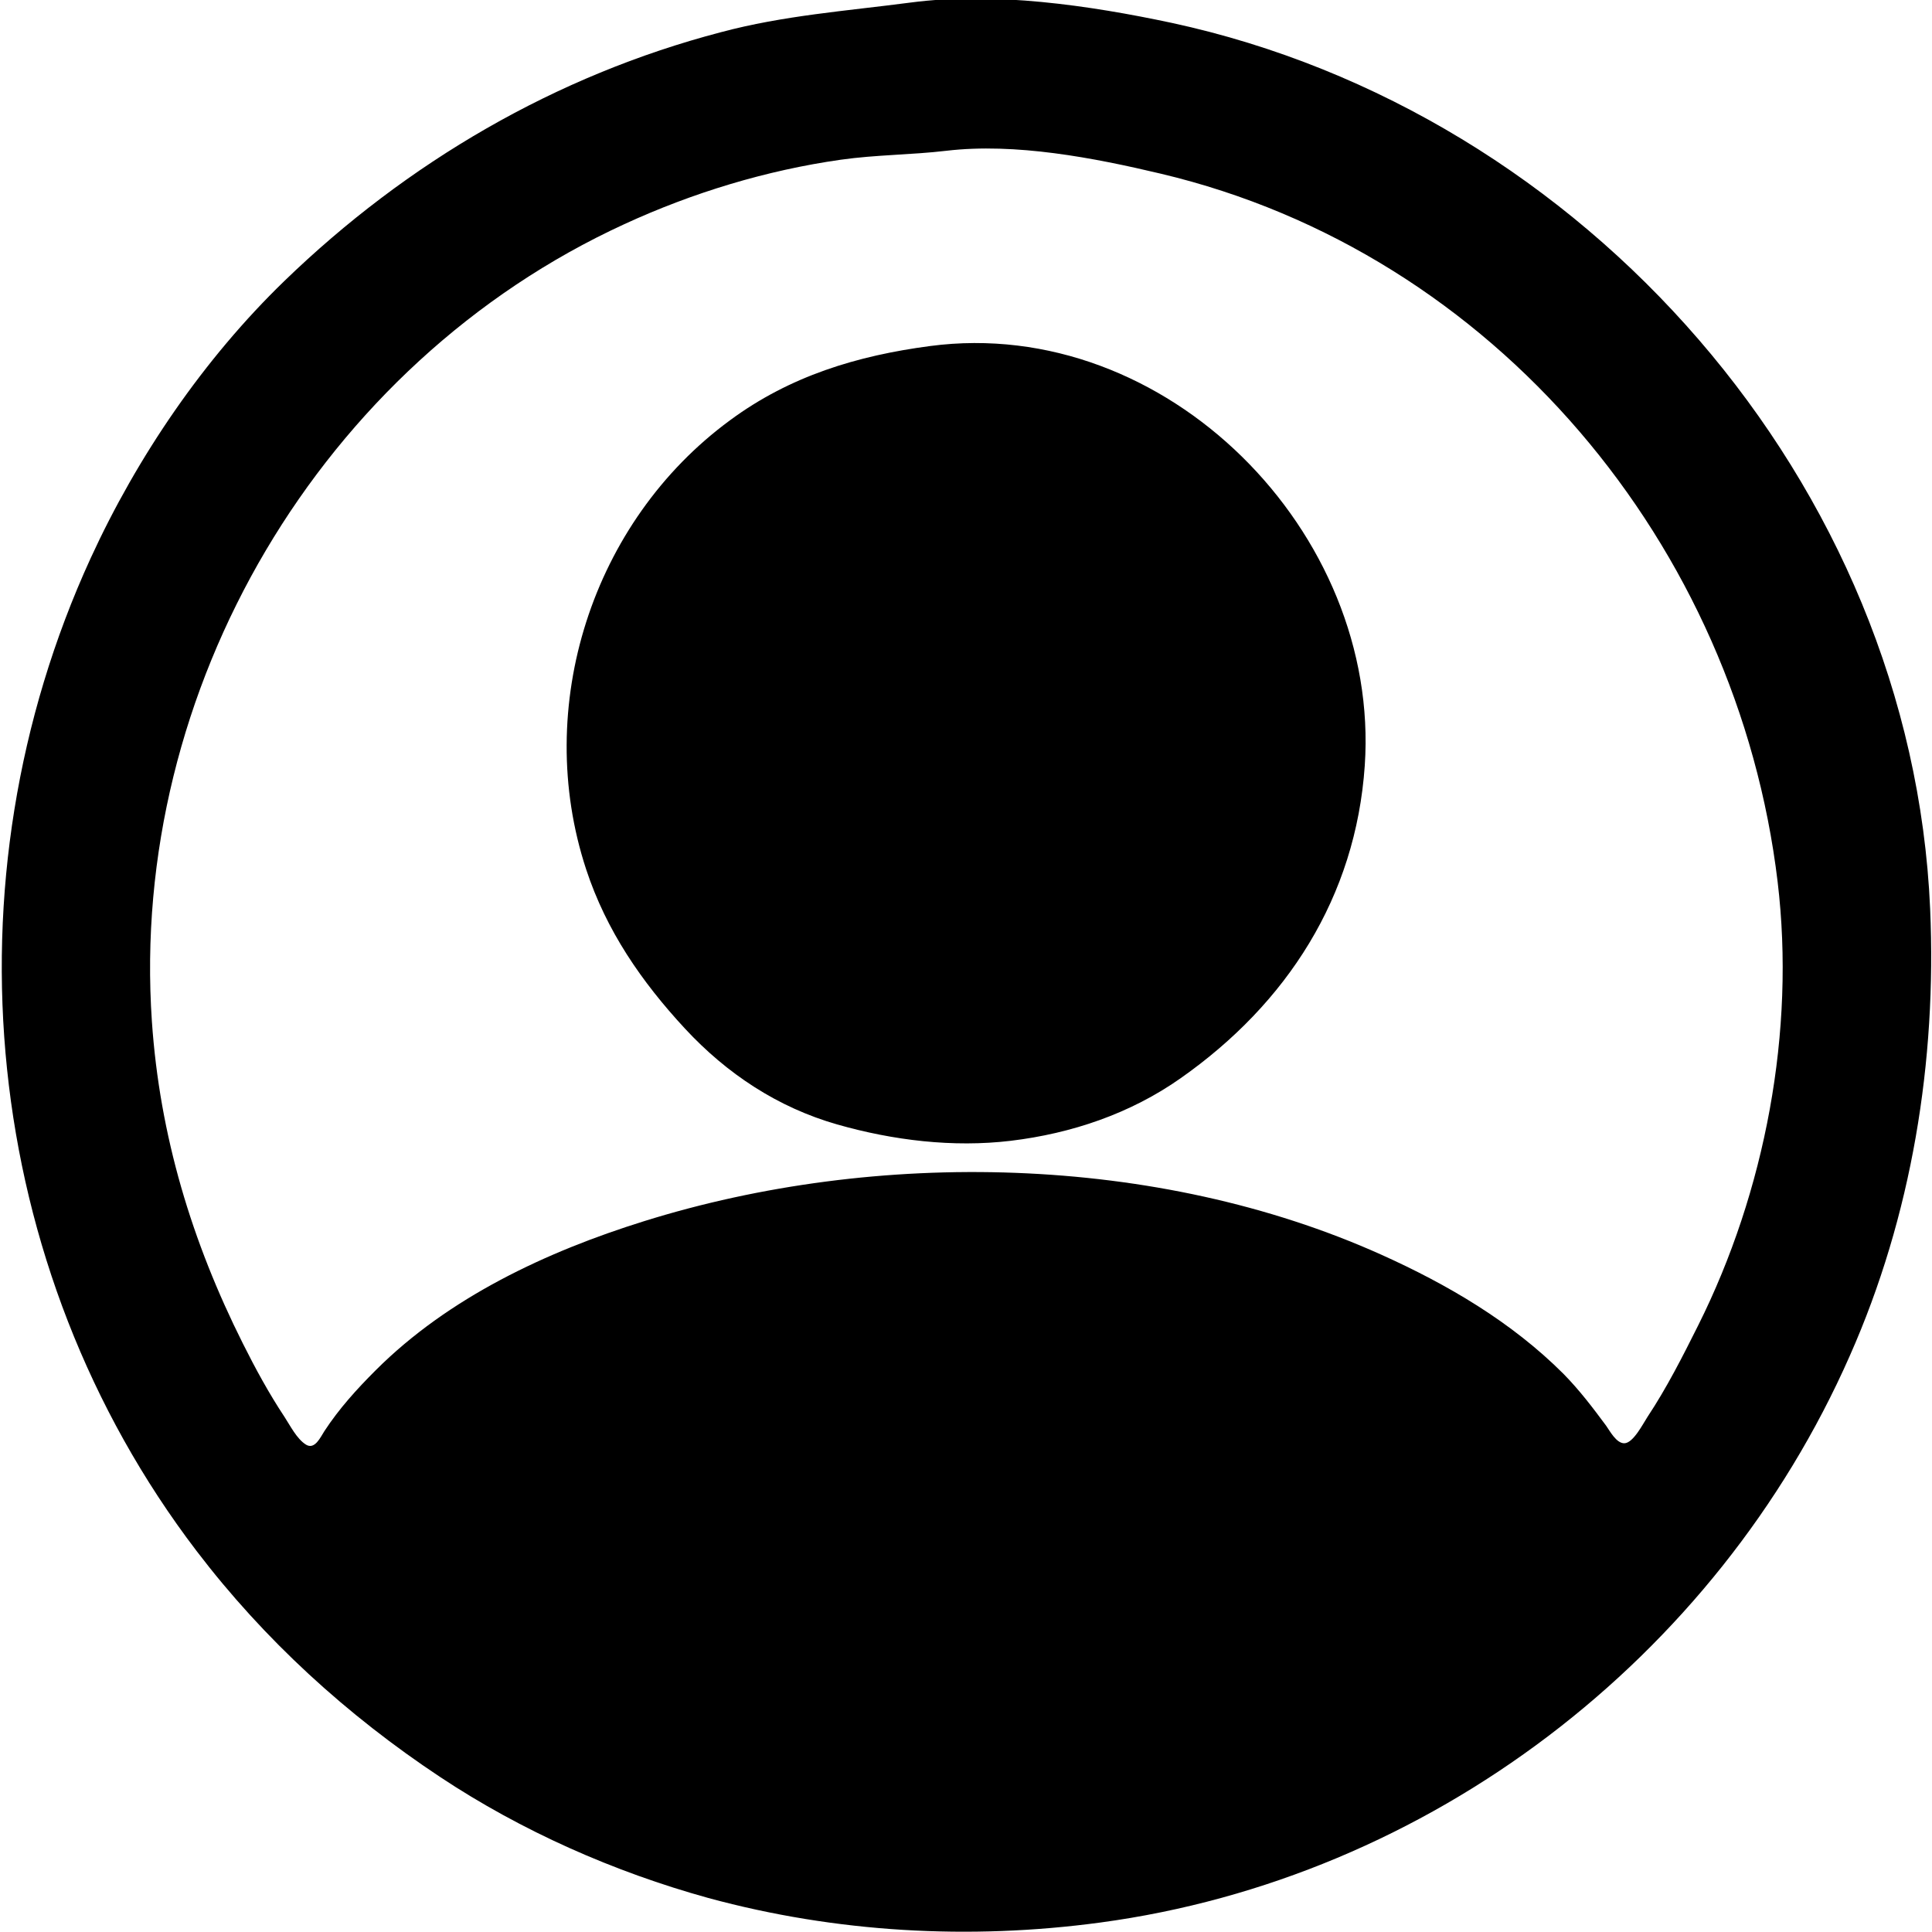 <?xml version="1.0" encoding="UTF-8"?>
<svg xmlns="http://www.w3.org/2000/svg" xmlns:xlink="http://www.w3.org/1999/xlink" width="1080pt" height="1080pt" viewBox="0 0 1080 1080" version="1.2">
<g id="surface1">
<path style=" stroke:none;fill-rule:nonzero;fill:rgb(0%,0%,0%);fill-opacity:1;" d="M 509 1.426 C 473.258 6.117 438 8.641 403 18 C 310.672 42.16 227.48 90.77 159 157.039 C 113.93 200.66 76.812 255.105 50.691 312 C -32 492.348 -11 708.473 109.883 867 C 147.824 916.75 193.934 958.793 246 993.332 C 291.656 1023.621 343.191 1046.391 396 1061 C 467.266 1080.355 541.941 1084.559 615 1074.719 C 798.711 1050 959.387 927.188 1034 758 C 1068.742 679.672 1082.691 593.195 1078.961 508 C 1068.543 270.145 885.809 62.617 655 12.789 C 609 3 556 -4.75 509 1.426 M 529 84.285 C 567.621 79.73 611.523 88.219 649 97.117 C 835.672 141.43 971.223 305.055 993.715 493 C 1003.703 576.457 986.766 666 949.246 741 C 940.566 758.363 931.734 775.789 920.996 792 C 918.559 795.676 913 806.793 907.961 806.793 C 903.555 806.793 900 800.047 897.848 797 C 890.453 787 882.863 777 874 768 C 845 739 809.199 718.027 772 701.305 C 646.664 645 490 642.035 360 682.66 C 305.566 699.648 250.789 725.227 210 766 C 199.379 776.617 189.59 787.402 181.344 800 C 179.168 803.324 176 810.641 171 807.535 C 165.887 804.312 162.27 797 159 792 C 150.383 779 142.754 765 135.754 751 C 107.184 694 89.281 634.832 84.91 571 C 72.195 385.332 179.355 203.203 349 125.309 C 387 107.785 428.387 95.188 470 89.285 C 489.664 86.496 509.402 86.598 529 84.285 M 520 193.426 C 479.242 198.793 441.543 210.188 408 235 C 330.996 291.578 297.73 395.035 327.672 486 C 338.945 520.254 358.578 548.742 382.91 575 C 406.242 600.176 434.742 619.082 468 628.574 C 499.168 637.465 532.727 641.574 565 637.715 C 599 633.625 631.895 622.52 660 602.723 C 719.398 561 757.879 501.473 762.91 428 C 771.836 297.652 652 176.027 520 193.426 "/>
</g>
</svg>
